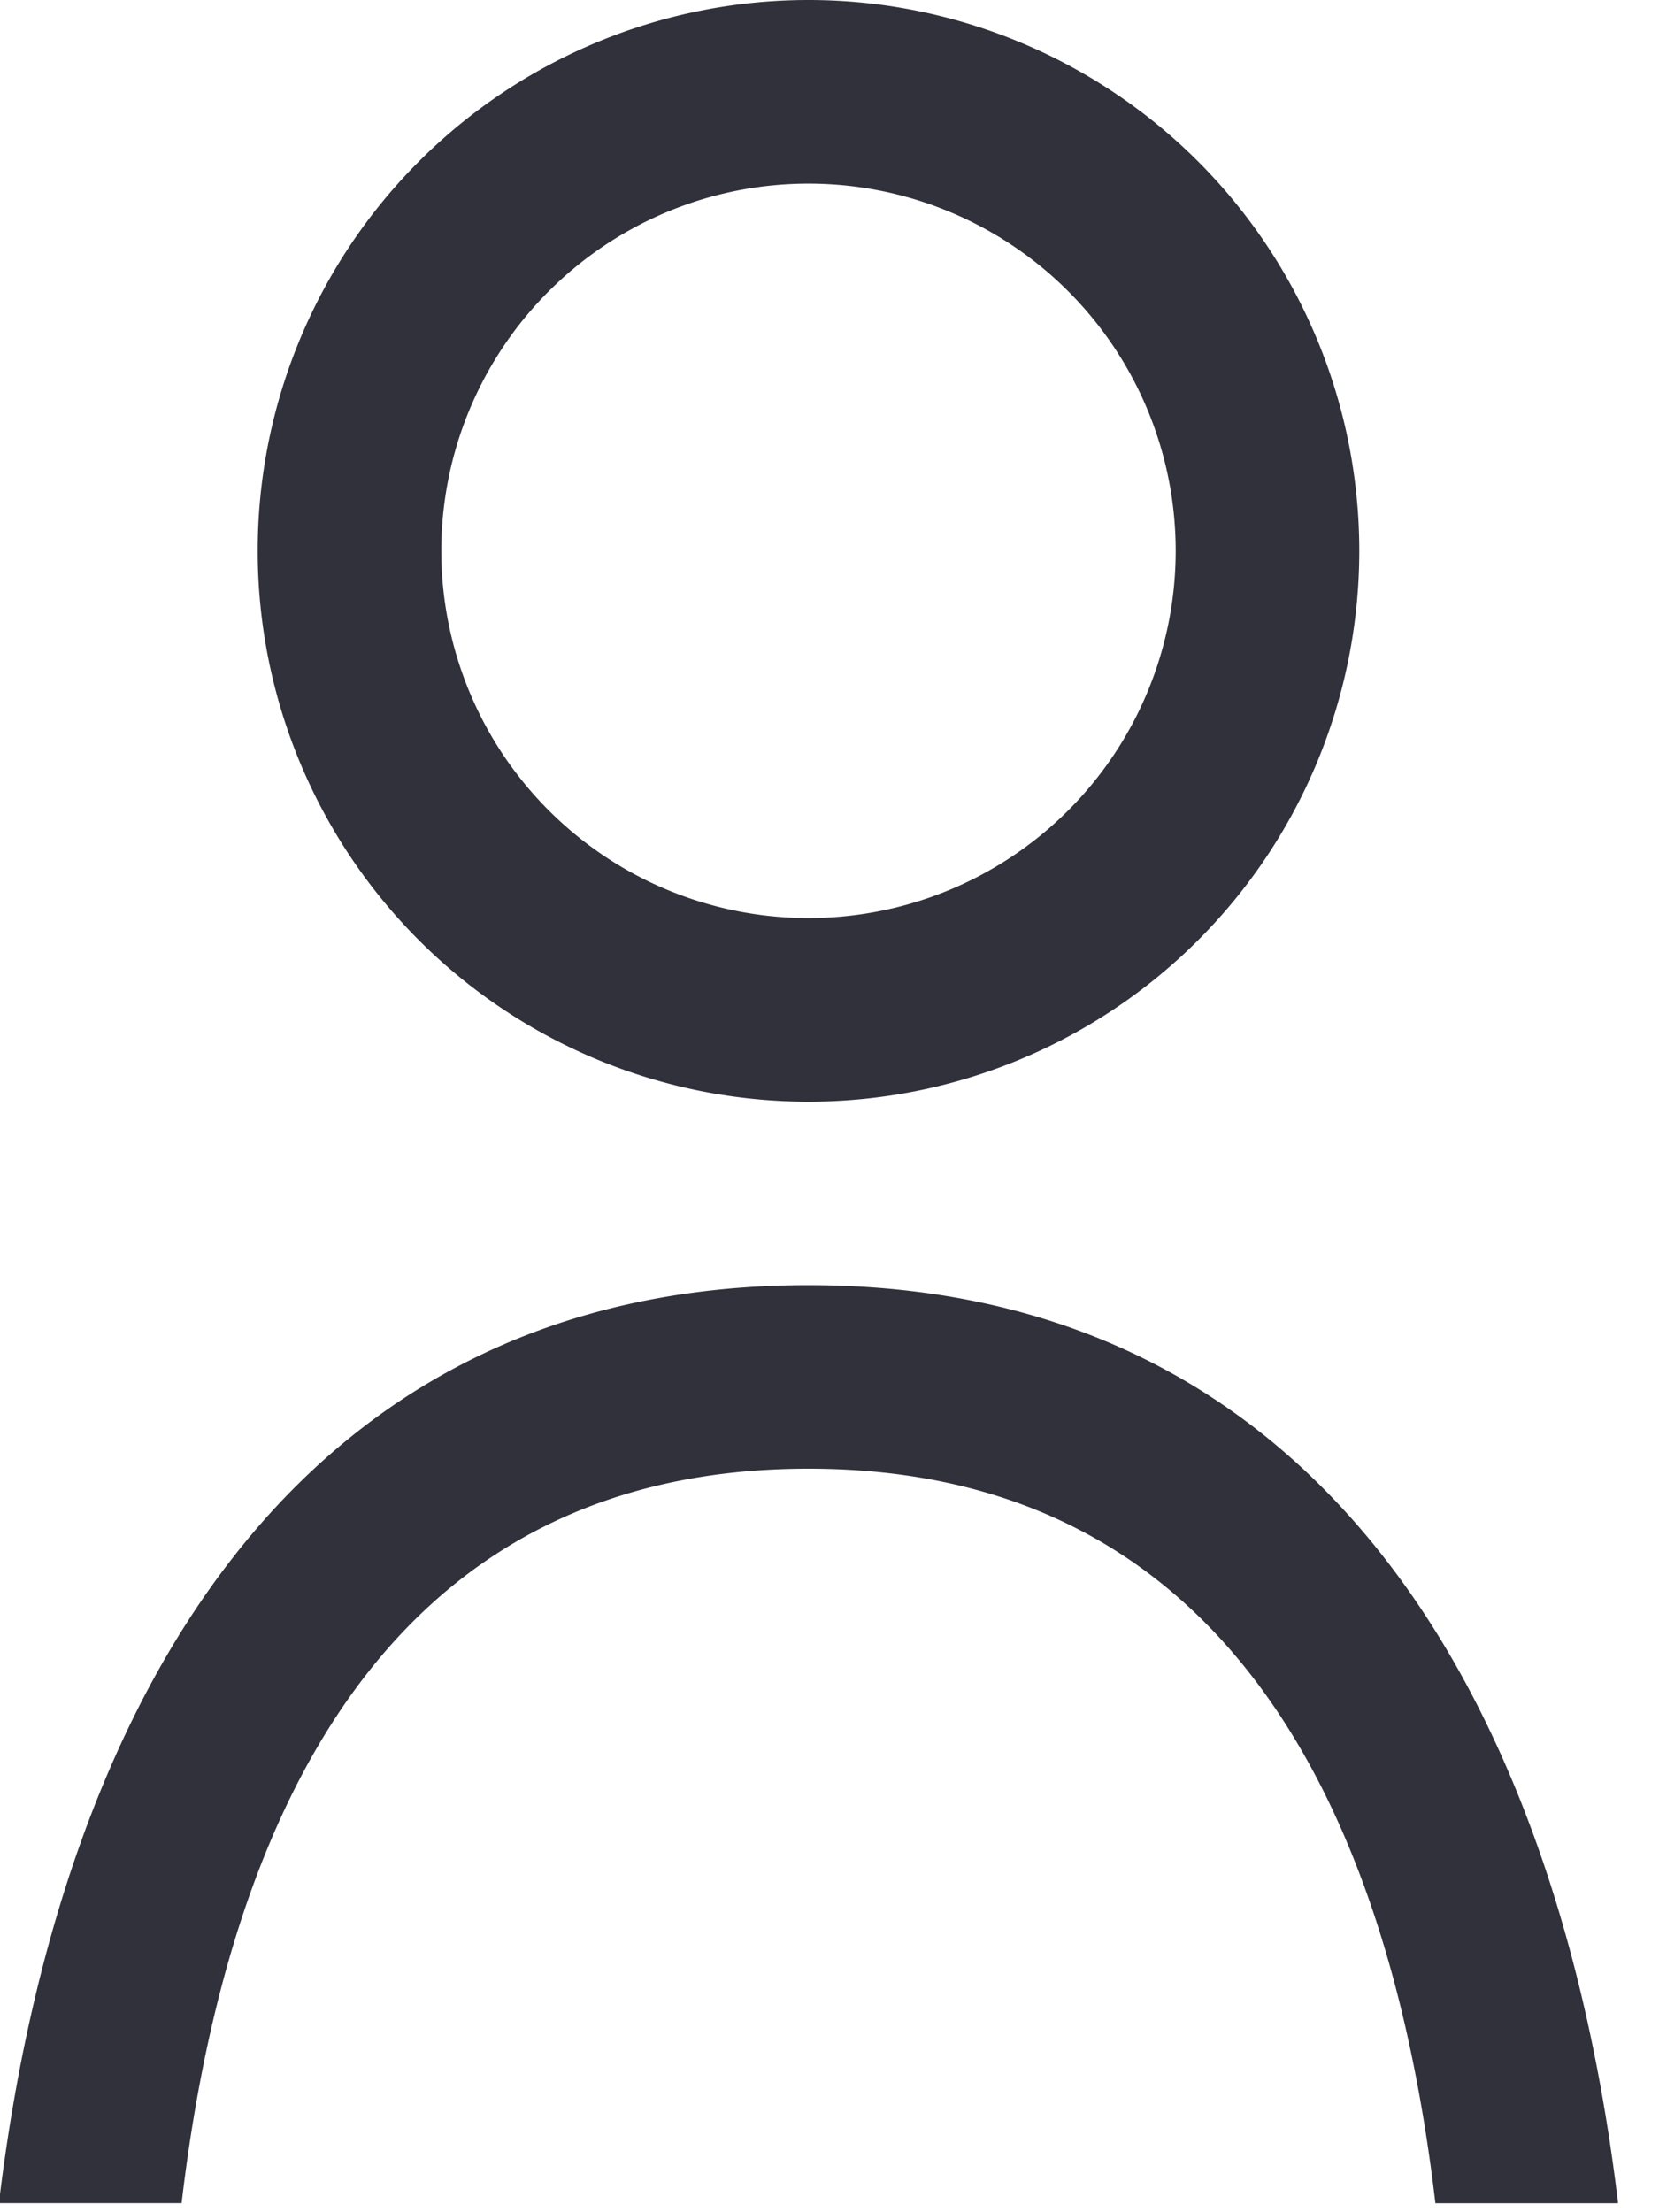 <svg xmlns="http://www.w3.org/2000/svg" width="15" height="20" viewBox="0 0 15 20">
    <path fill="#31313C" fill-rule="evenodd" d="M12.978 19.918c-.423-3.607-1.925-6.64-5.668-6.64-3.743 0-5.245 3.033-5.668 6.64H-.01c.54-4.502 2.664-8.299 7.32-8.299 4.656 0 6.78 3.797 7.32 8.3h-1.652zM7.31 9.96A4.98 4.98 0 1 1 7.31 0a4.98 4.98 0 0 1 0 9.96zm0-8.3a3.32 3.32 0 1 0 0 6.64 3.32 3.32 0 0 0 0-6.64z"/>
</svg>

